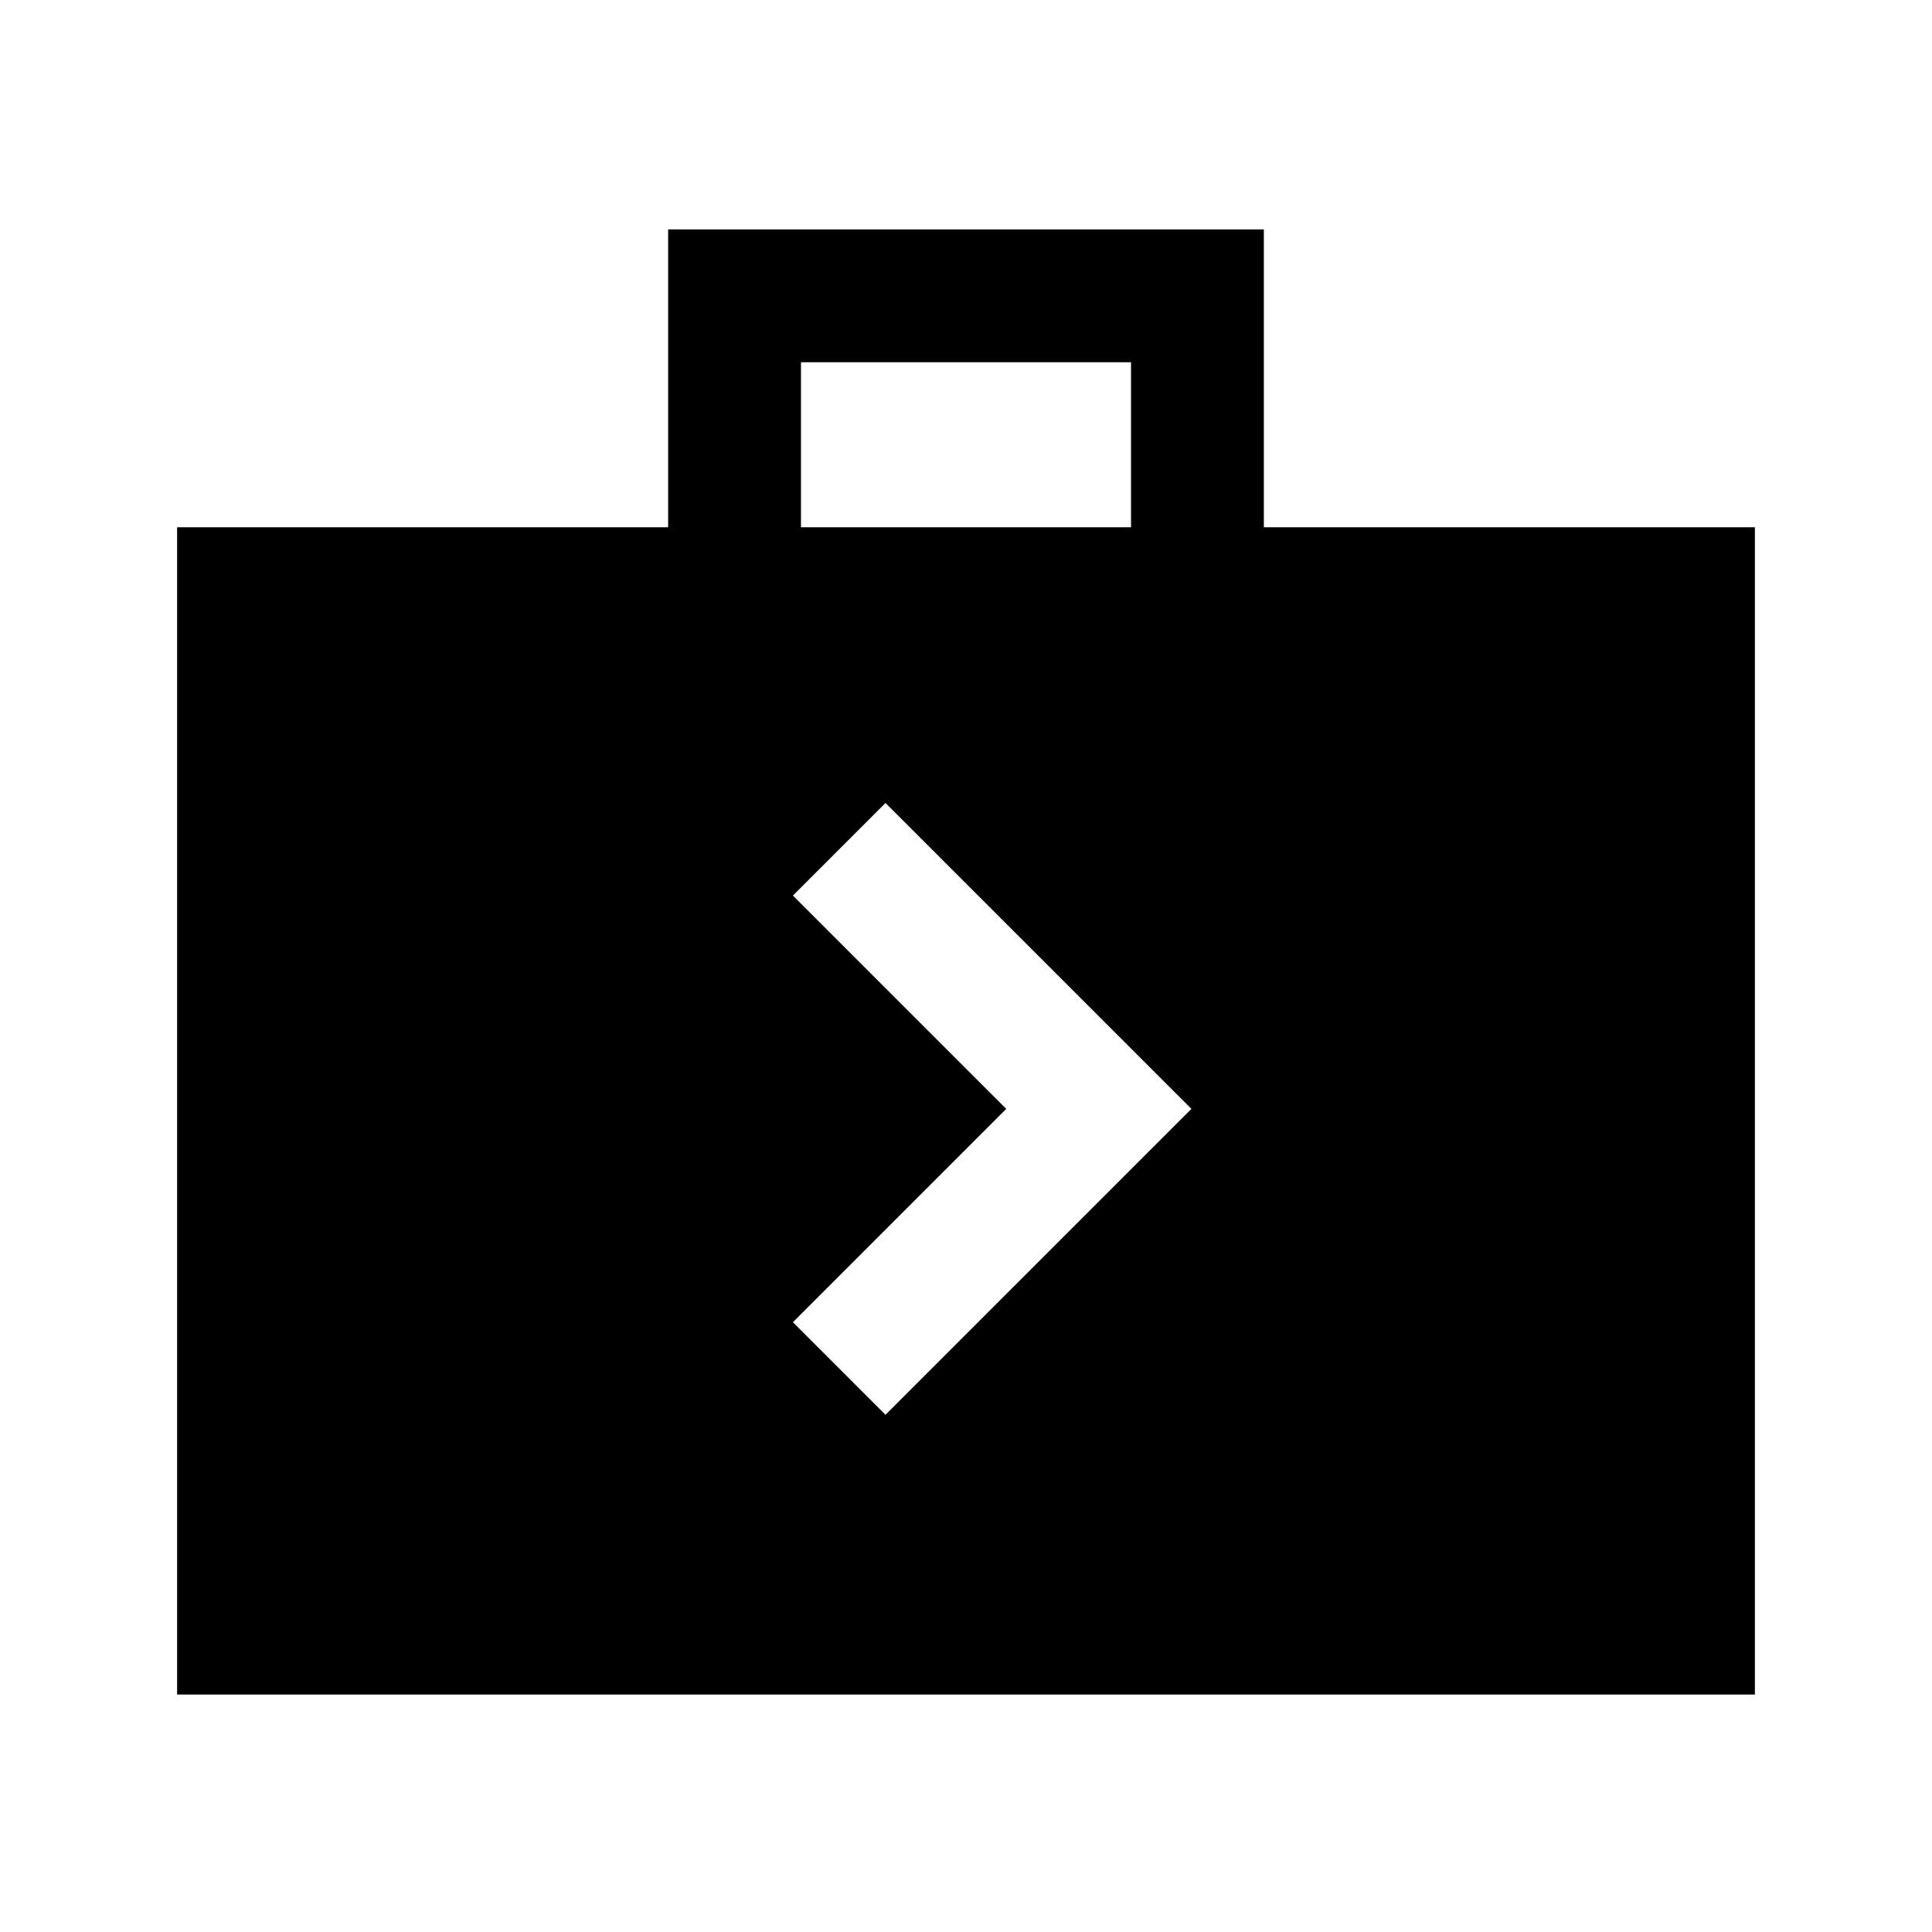 <svg xmlns="http://www.w3.org/2000/svg" height="24" width="24"><path d="M11 17.575 14.8 13.775 11 9.975 9.85 11.125 12.5 13.775 9.85 16.425ZM2.2 21.05V6.55H8.3V2.85H15.7V6.55H21.8V21.05ZM9.95 6.55H14.05V4.5H9.95Z"/></svg>